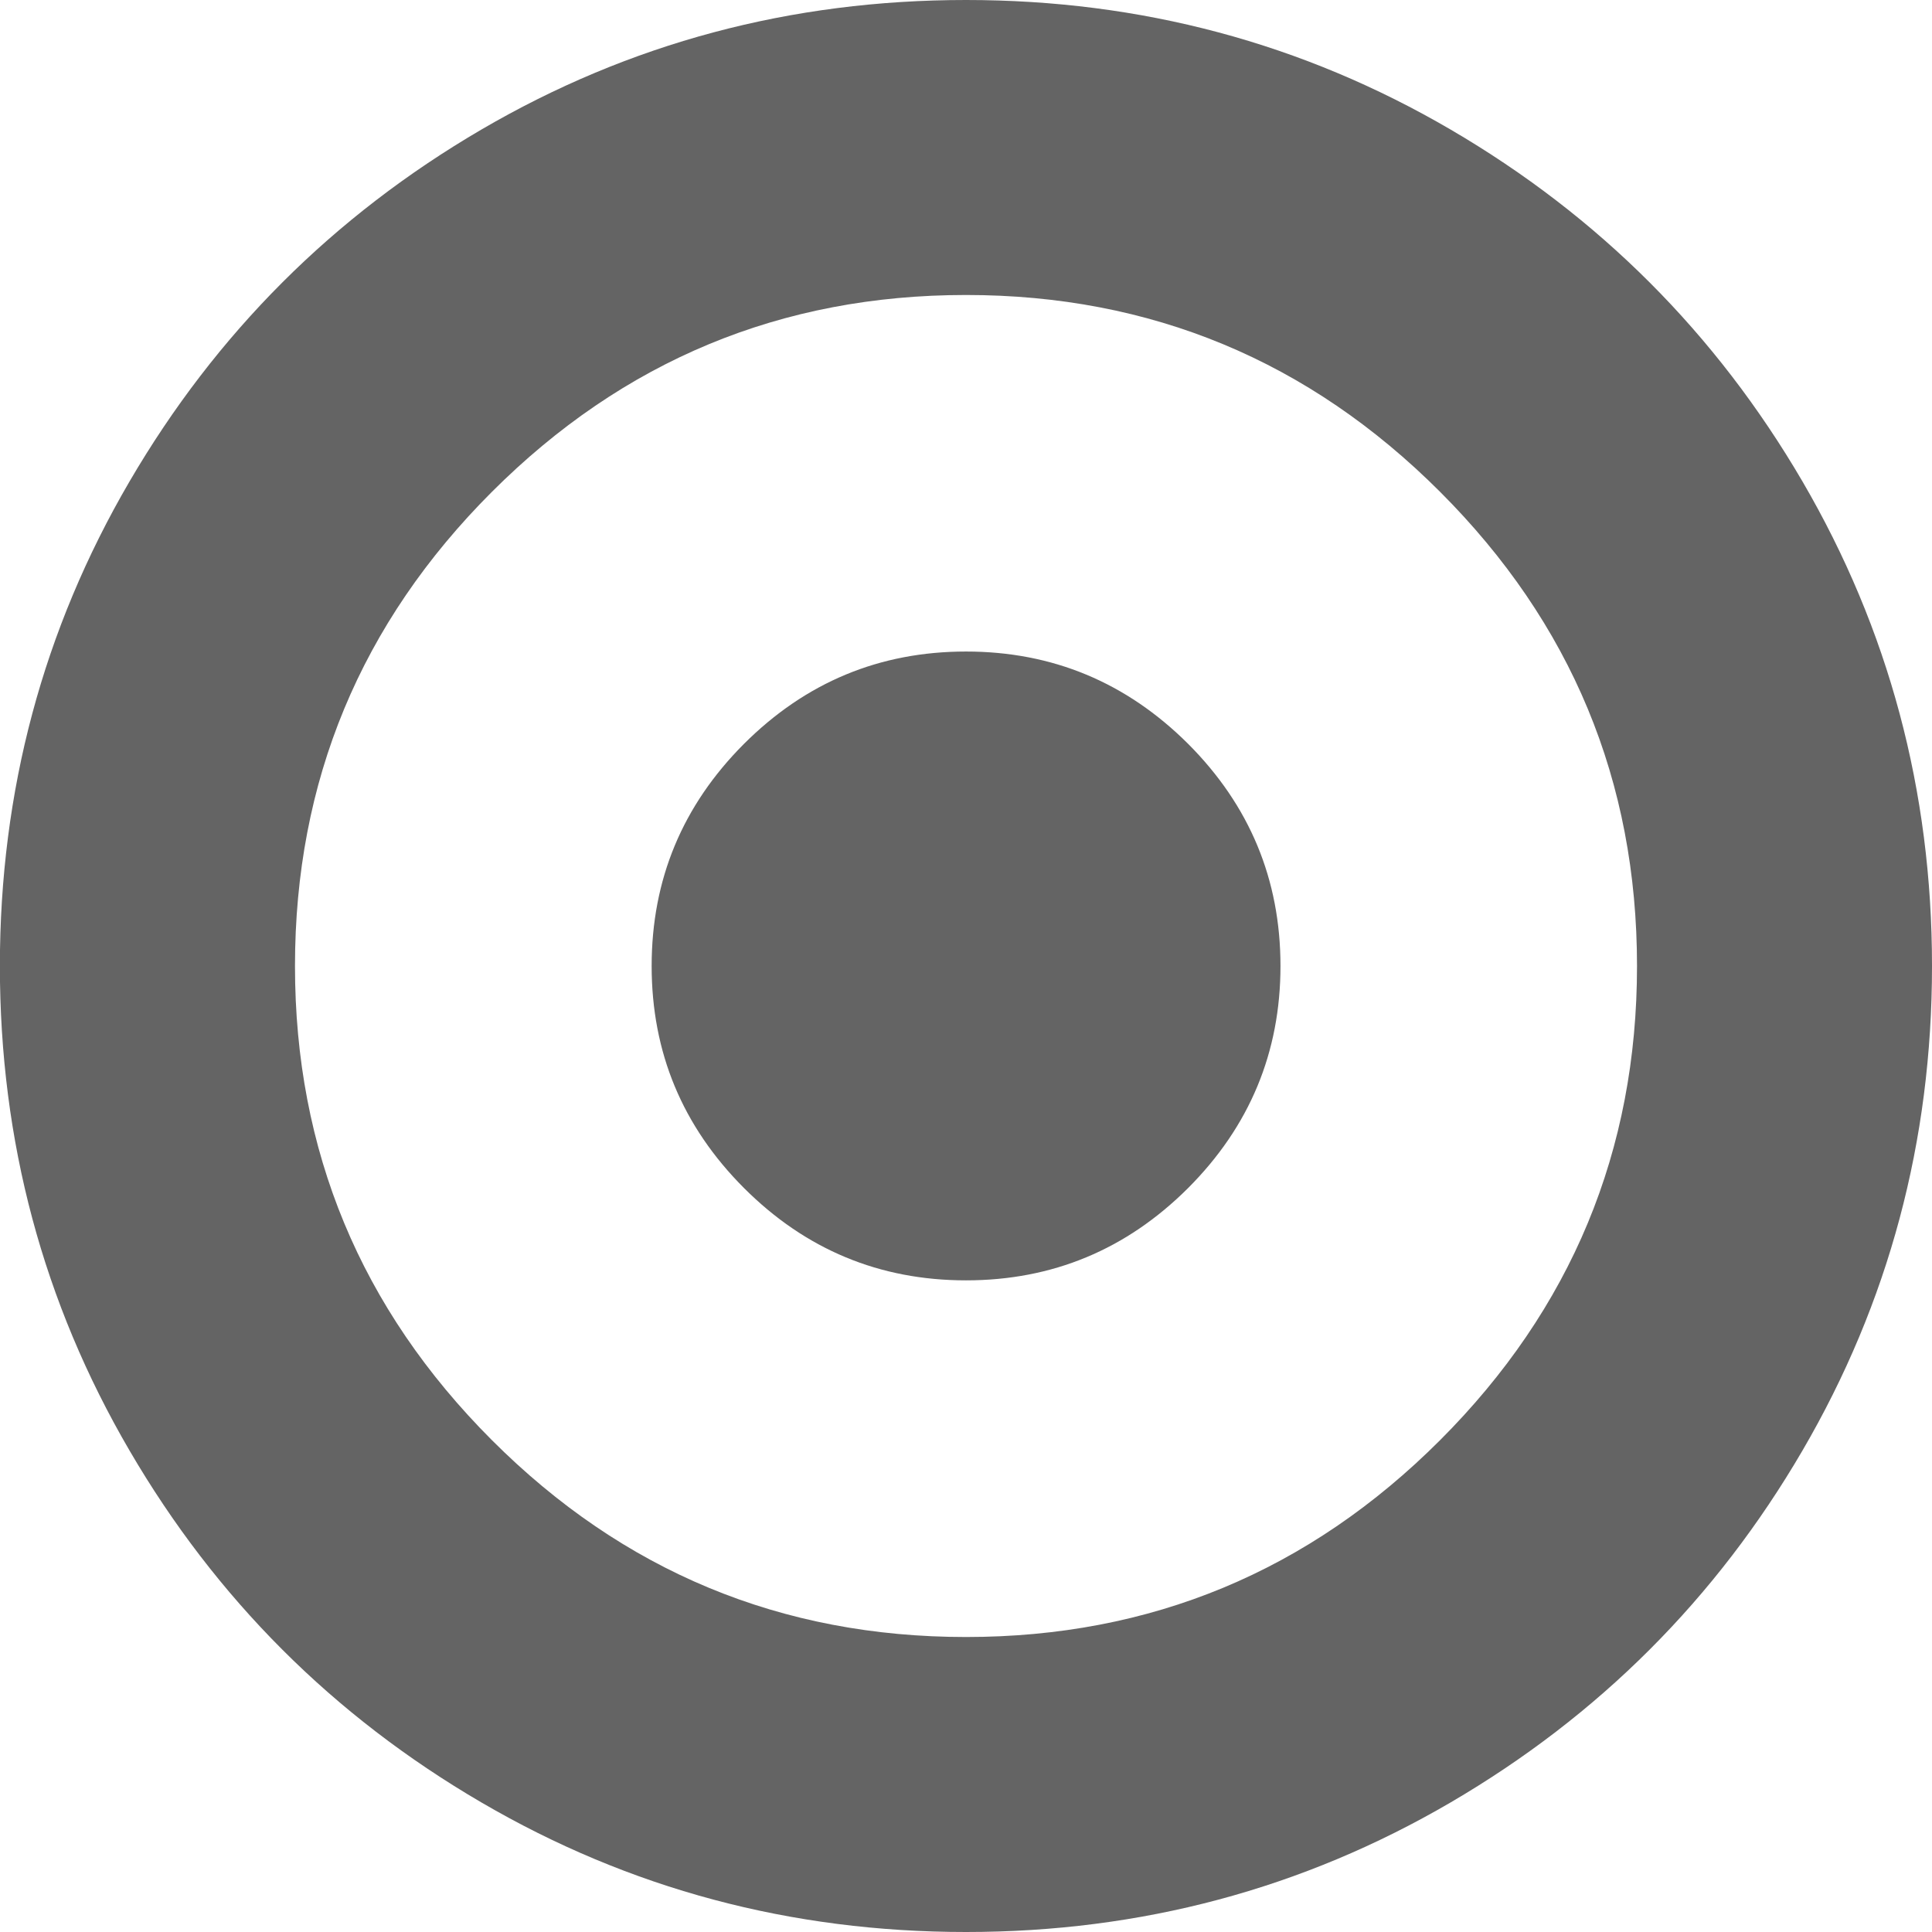 <?xml version="1.0" encoding="UTF-8" standalone="no"?>
<!-- Created with Inkscape (http://www.inkscape.org/) -->

<svg
   xmlns:dc="http://purl.org/dc/elements/1.1/"
   xmlns:cc="http://creativecommons.org/ns#"
   xmlns:rdf="http://www.w3.org/1999/02/22-rdf-syntax-ns#"
   xmlns:svg="http://www.w3.org/2000/svg"
   xmlns="http://www.w3.org/2000/svg"
   xmlns:sodipodi="http://sodipodi.sourceforge.net/DTD/sodipodi-0.dtd"
   xmlns:inkscape="http://www.inkscape.org/namespaces/inkscape"
   width="4.73mm"
   height="4.73mm"
   viewBox="0 0 16.76 16.76"
   id="svg3547"
   version="1.1"
   inkscape:version="0.91 r13725"
   sodipodi:docname="sensor.svg">
  <defs
     id="defs3549" />
  <sodipodi:namedview
     id="base"
     pagecolor="#ffffff"
     bordercolor="#666666"
     borderopacity="1.0"
     inkscape:pageopacity="0.0"
     inkscape:pageshadow="2"
     inkscape:zoom="0.35"
     inkscape:cx="109.09429"
     inkscape:cy="59.808335"
     inkscape:document-units="px"
     inkscape:current-layer="layer1"
     showgrid="false"
     inkscape:window-width="1309"
     inkscape:window-height="744"
     inkscape:window-x="57"
     inkscape:window-y="24"
     inkscape:window-maximized="1"
     fit-margin-top="0"
     fit-margin-left="0"
     fit-margin-right="0"
     fit-margin-bottom="0" />
  <g
     inkscape:label="Layer 1"
     inkscape:groupmode="layer"
     id="layer1"
     transform="translate(-265.906,-575.411)">
    <path
       inkscape:connector-curvature="0"
       style="fill:#646464"
       d="m 270.082,576.535 c 1.284,-0.75 2.685,-1.124 4.204,-1.124 1.519,0 2.92,0.374 4.204,1.124 1.284,0.75 2.301,1.767 3.052,3.052 0.749,1.284 1.124,2.685 1.124,4.204 0,1.519 -0.375,2.92 -1.124,4.204 -0.75,1.285 -1.767,2.301 -3.052,3.052 -1.284,0.75 -2.685,1.124 -4.204,1.124 -1.519,0 -2.92,-0.374 -4.204,-1.124 -1.285,-0.75 -2.302,-1.767 -3.052,-3.052 -0.75,-1.284 -1.125,-2.685 -1.125,-4.204 0,-1.519 0.375,-2.92 1.125,-4.204 0.75,-1.284 1.767,-2.301 3.052,-3.052 0,0 -1.285,0.75 0,0 l 0,0 0,0 z m 8.317,3.143 c -1.139,-1.139 -2.51,-1.708 -4.113,-1.708 -1.603,0 -2.973,0.569 -4.113,1.708 -1.139,1.139 -1.708,2.51 -1.708,4.113 0,1.603 0.569,2.973 1.708,4.113 1.139,1.139 2.51,1.708 4.113,1.708 1.603,0 2.974,-0.569 4.113,-1.708 1.138,-1.139 1.708,-2.51 1.708,-4.113 0,-1.603 -0.569,-2.974 -1.708,-4.113 0,0 1.138,1.139 0,0 l 0,0 0,0 z m -6.039,2.186 c 0.535,-0.534 1.176,-0.801 1.926,-0.801 0.75,0 1.392,0.268 1.927,0.801 0.534,0.535 0.801,1.177 0.801,1.927 0,0.75 -0.268,1.392 -0.801,1.926 -0.535,0.534 -1.177,0.801 -1.927,0.801 -0.75,0 -1.392,-0.267 -1.926,-0.801 -0.534,-0.535 -0.801,-1.176 -0.801,-1.926 0,-0.75 0.267,-1.392 0.801,-1.927 l 0,0 z"
       id="Fill-156" />
  </g>
</svg>
